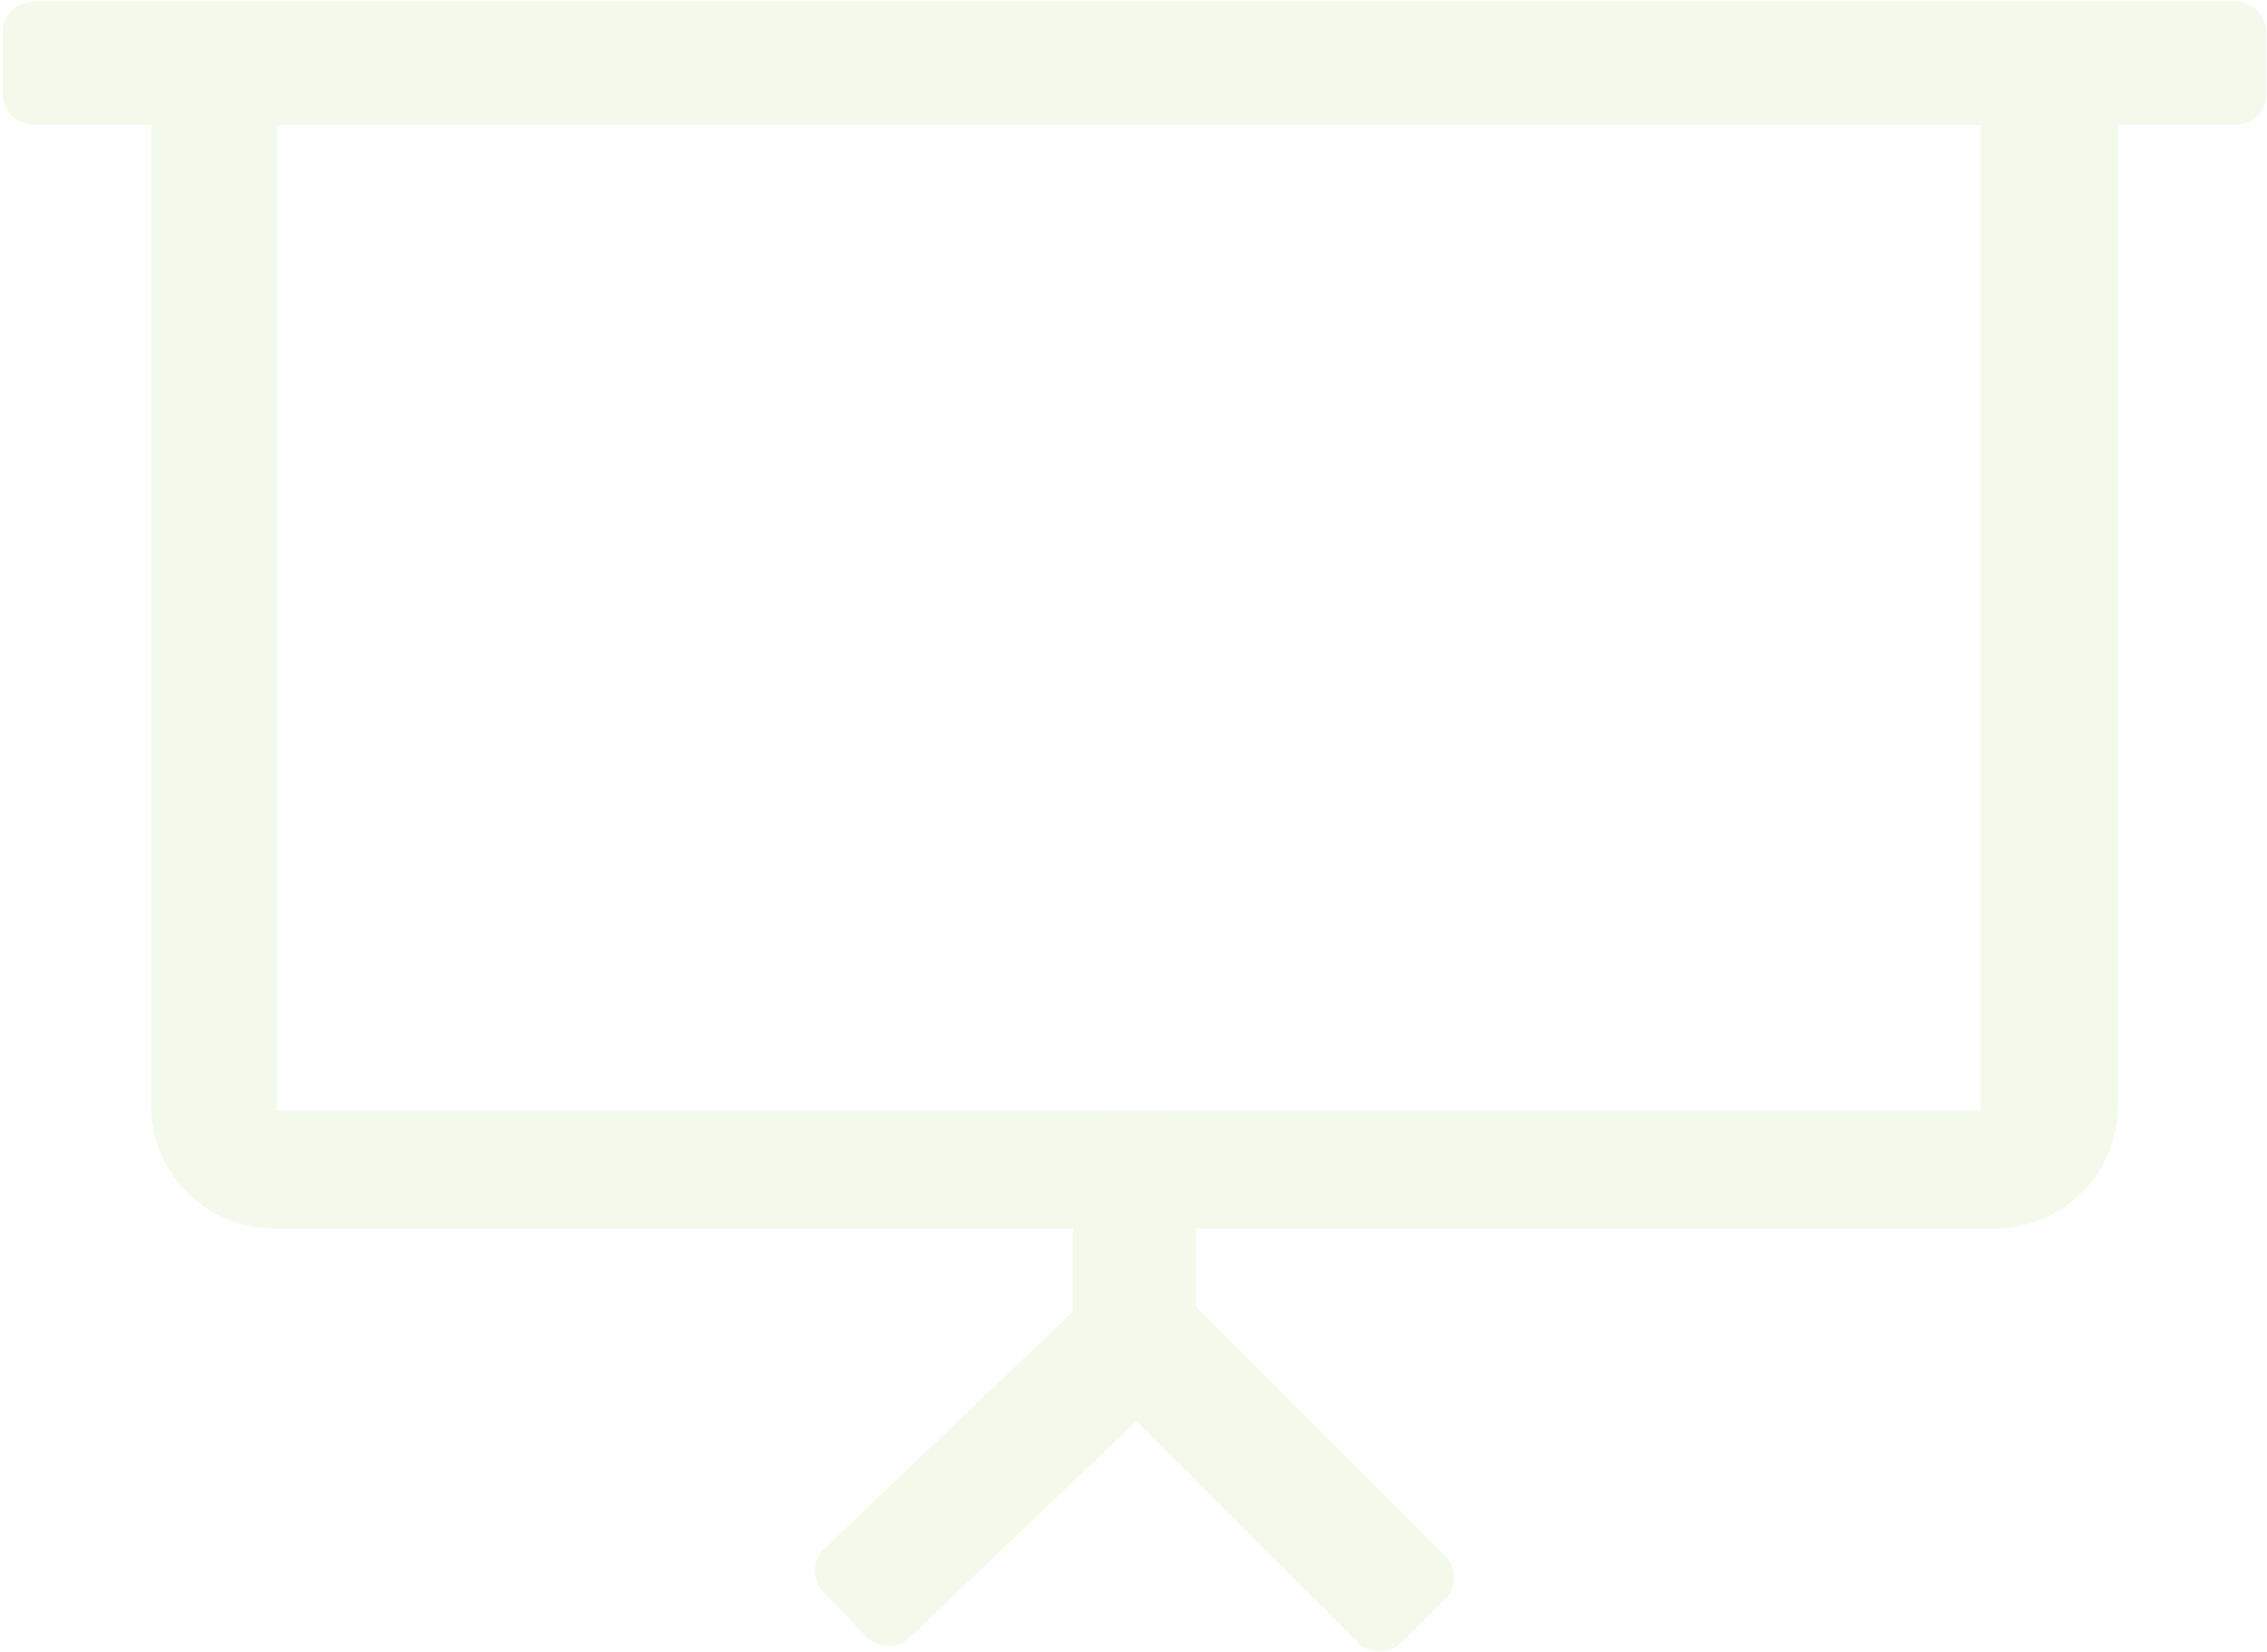 <?xml version="1.0" encoding="UTF-8" standalone="no"?>
<!DOCTYPE svg PUBLIC "-//W3C//DTD SVG 1.1//EN" "http://www.w3.org/Graphics/SVG/1.1/DTD/svg11.dtd">
<svg width="100%" height="100%" viewBox="0 0 701 511" version="1.1" xmlns="http://www.w3.org/2000/svg" xmlns:xlink="http://www.w3.org/1999/xlink" xml:space="preserve" xmlns:serif="http://www.serif.com/" style="fill-rule:evenodd;clip-rule:evenodd;stroke-linejoin:round;stroke-miterlimit:2;">
    <g opacity="0.1">
        <path d="M700.818,9.984C700.818,4.725 696.548,0.454 691.288,0.454L10.348,0.454C5.088,0.454 0.818,4.725 0.818,9.984L0.818,29.044C0.818,34.303 5.088,38.573 10.348,38.573L691.288,38.573C696.548,38.573 700.818,34.303 700.818,29.044L700.818,9.984Z" style="fill:rgb(133,203,51);"/>
        <path d="M360.348,439.138C365.607,439.138 369.877,434.867 369.877,429.608L369.877,353.053C369.877,347.794 365.607,343.524 360.348,343.524L341.288,343.524C336.029,343.524 331.759,347.794 331.759,353.053L331.759,429.608C331.759,434.867 336.029,439.138 341.288,439.138L360.348,439.138Z" style="fill:rgb(133,203,51);"/>
        <path d="M267.786,506.141C271.418,509.946 277.455,510.087 281.259,506.455L367.744,423.91C371.548,420.278 371.689,414.241 368.058,410.436L354.898,396.649C351.267,392.844 345.229,392.703 341.425,396.335L254.941,478.881C251.136,482.512 250.995,488.549 254.627,492.354L267.786,506.141Z" style="fill:rgb(133,203,51);"/>
        <path d="M446.854,494.505C450.573,490.786 450.573,484.747 446.854,481.028L362.316,396.49C358.597,392.771 352.558,392.771 348.839,396.49L335.362,409.967C331.643,413.686 331.643,419.725 335.362,423.444L419.9,507.982C423.619,511.701 429.658,511.701 433.377,507.982L446.854,494.505Z" style="fill:rgb(133,203,51);"/>
        <path d="M654.902,38.4C654.902,17.457 637.899,0.454 616.957,0.454L84.679,0.454C63.737,0.454 46.734,17.457 46.734,38.4L46.734,341.964C46.734,362.907 63.737,379.91 84.679,379.91L616.957,379.91C637.899,379.91 654.902,362.907 654.902,341.964L654.902,38.4ZM612.452,38.573L85.719,38.573L85.719,343.524L612.452,343.524L612.452,38.573Z" style="fill:rgb(133,203,51);"/>
    </g>
</svg>
